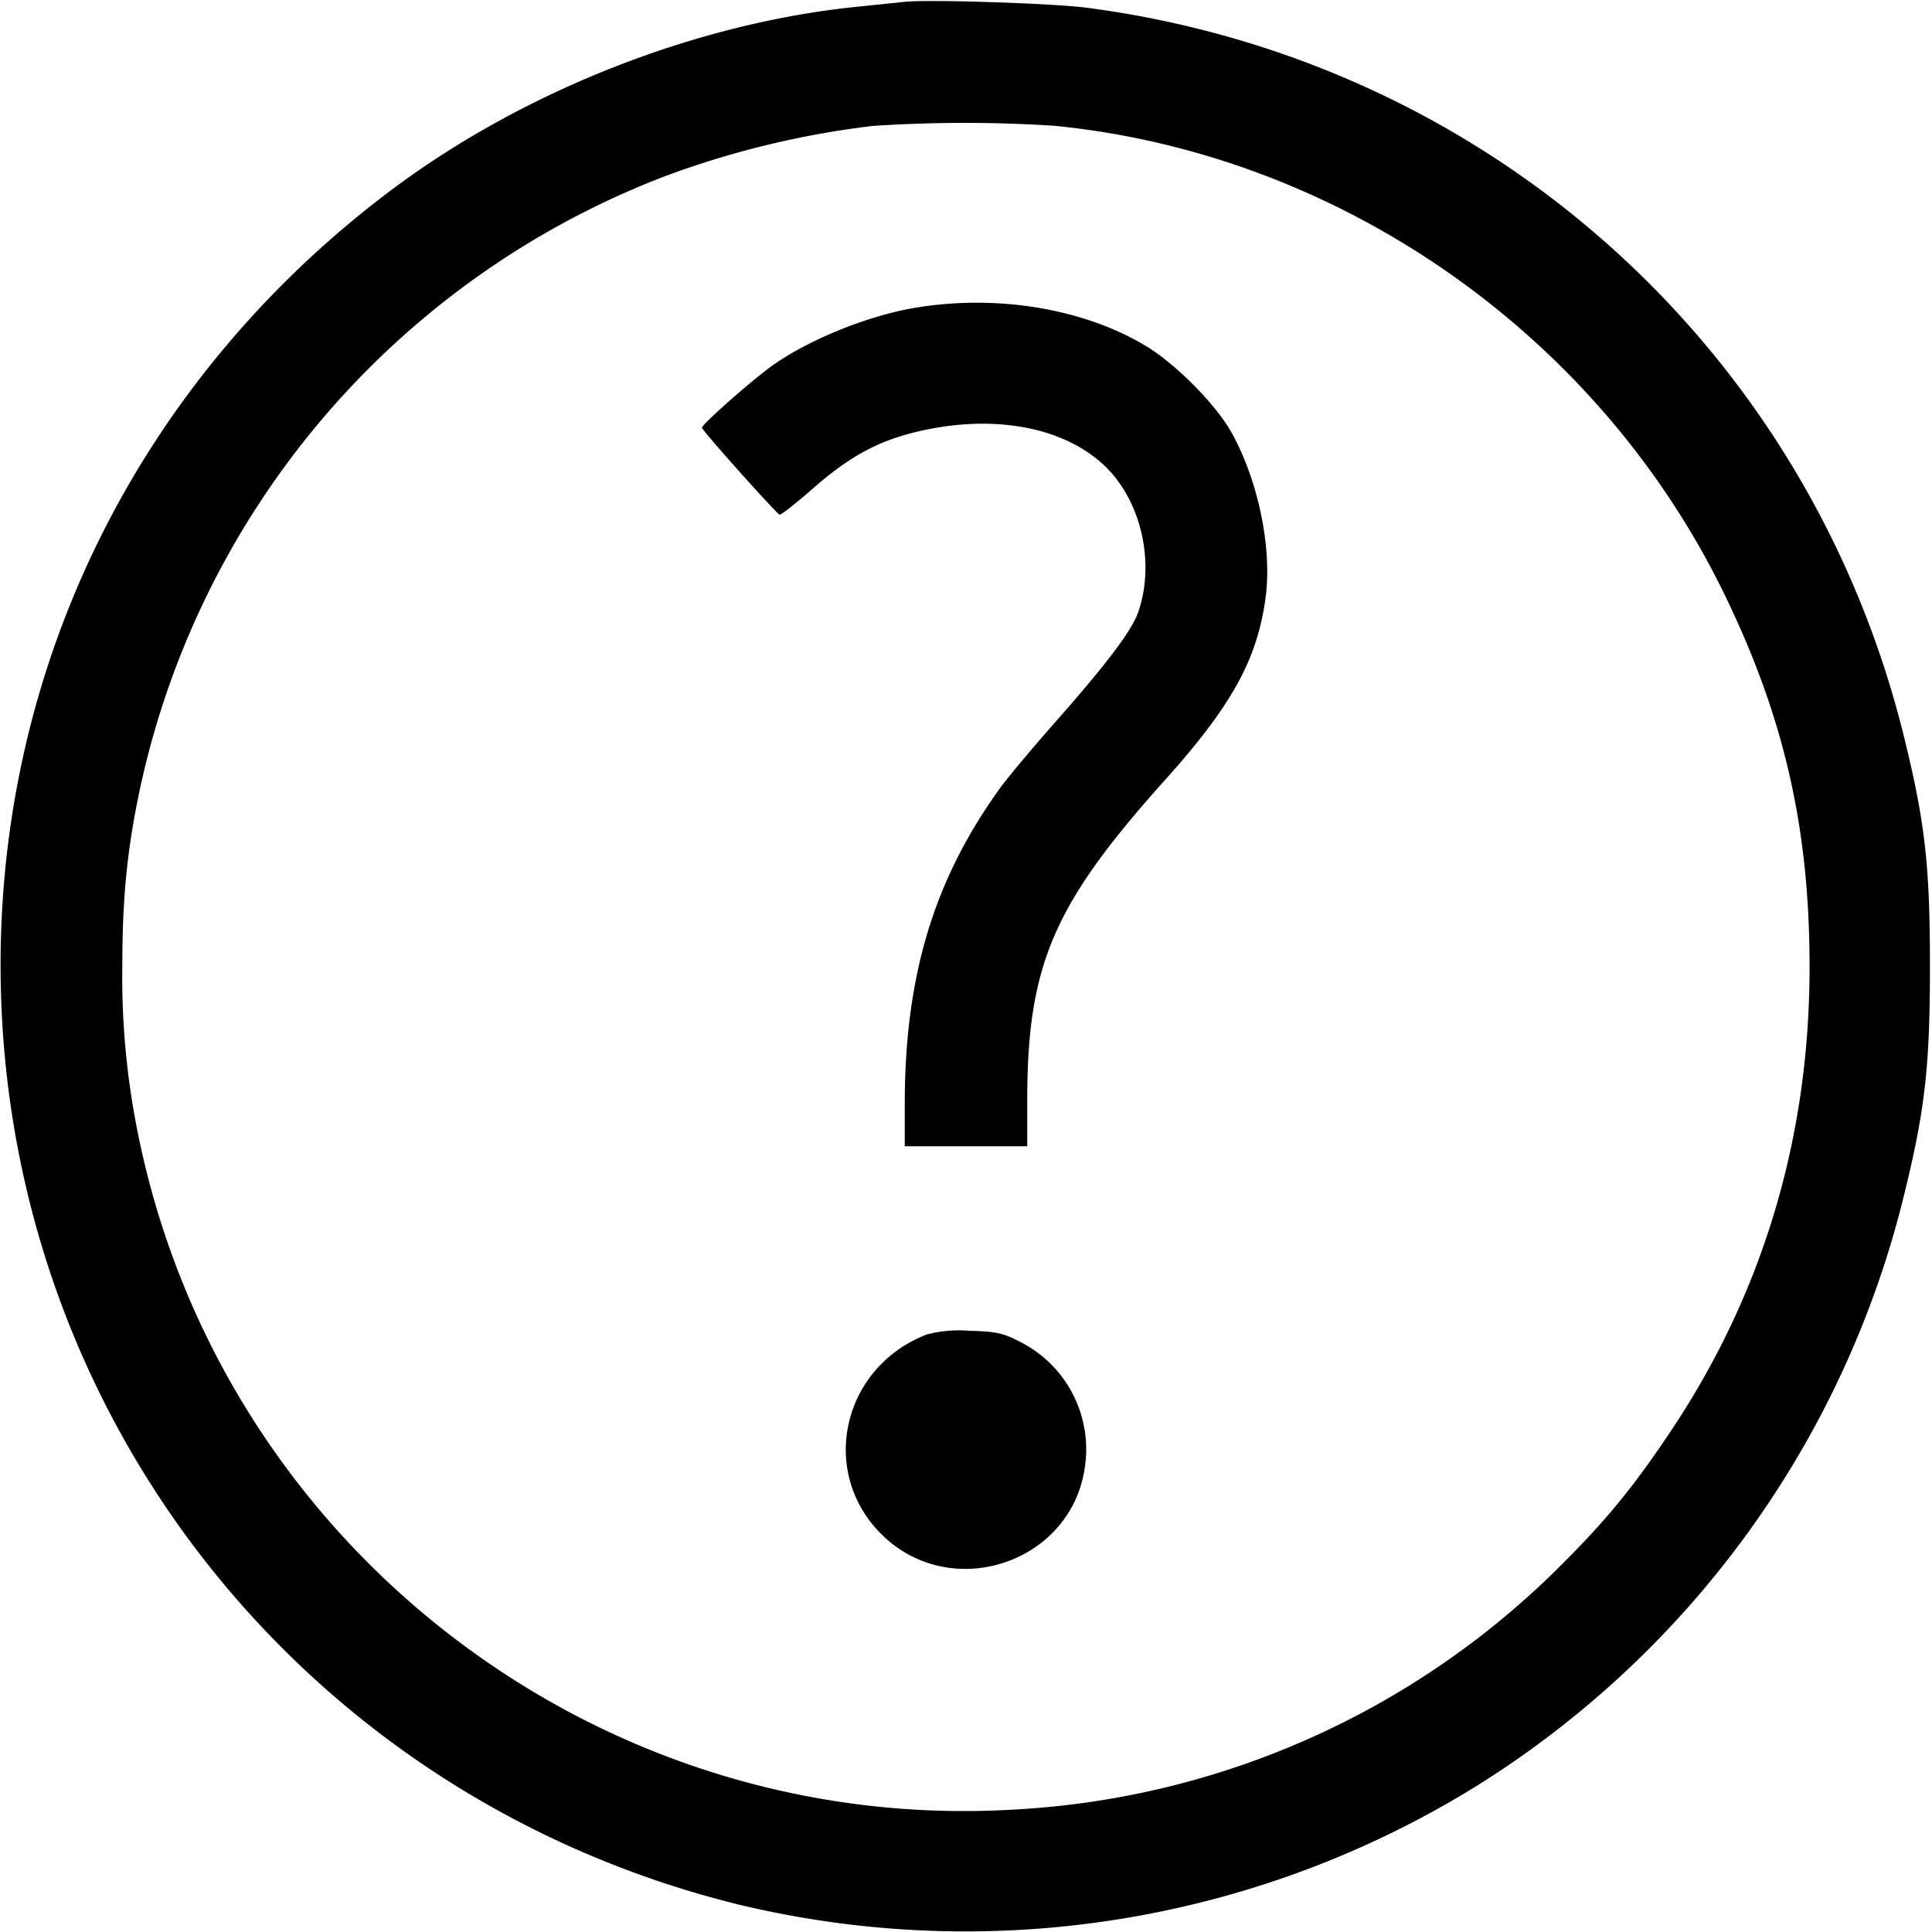 <svg xmlns="http://www.w3.org/2000/svg" width="16" height="16" fill="none"><path d="m7.493.015-.386.04C5.77.189 4.339.751 3.243 1.572 1.109 3.173-.075 5.619.009 8.253c.115 3.601 2.59 6.65 6.101 7.518a8.041 8.041 0 0 0 6.1-.969 8.009 8.009 0 0 0 3.561-4.915c.172-.701.212-1.058.212-1.887s-.04-1.186-.212-1.887C14.979 2.878 12.315.498 9 .064 8.716.027 7.683-.006 7.493.015m1.242 1.027c2.353.233 4.481 1.715 5.532 3.851.505 1.029.72 1.96.719 3.118 0 1.405-.385 2.694-1.142 3.83-.311.466-.53.735-.9 1.105a6.918 6.918 0 0 1-4.546 2.04c-3.472.208-6.587-2.206-7.261-5.626A6.503 6.503 0 0 1 1.013 8c0-.529.035-.909.124-1.36a7.011 7.011 0 0 1 4.379-5.184 7.462 7.462 0 0 1 1.711-.413 11.497 11.497 0 0 1 1.508-.001M7.578 2.549c-.406.068-.916.279-1.211.5-.184.138-.554.467-.554.493 0 .022.613.707.643.72.012.004.137-.094.279-.219.294-.258.534-.39.853-.466.624-.151 1.21-.047 1.554.275.306.286.427.802.285 1.215-.052.153-.257.425-.685.91-.186.211-.391.455-.455.543-.551.759-.794 1.56-.794 2.62v.353h1.014V9.1c.003-1.114.218-1.612 1.147-2.647.548-.611.759-.995.827-1.503.055-.412-.06-.968-.282-1.368-.129-.233-.472-.578-.721-.724-.518-.306-1.228-.421-1.9-.309m.099 8.502c-.7.268-.899 1.134-.38 1.652.575.576 1.579.244 1.688-.557a.997.997 0 0 0-.552-1.041c-.13-.066-.186-.078-.405-.084a1.053 1.053 0 0 0-.351.03" fill-rule="evenodd" fill="#000"/></svg>